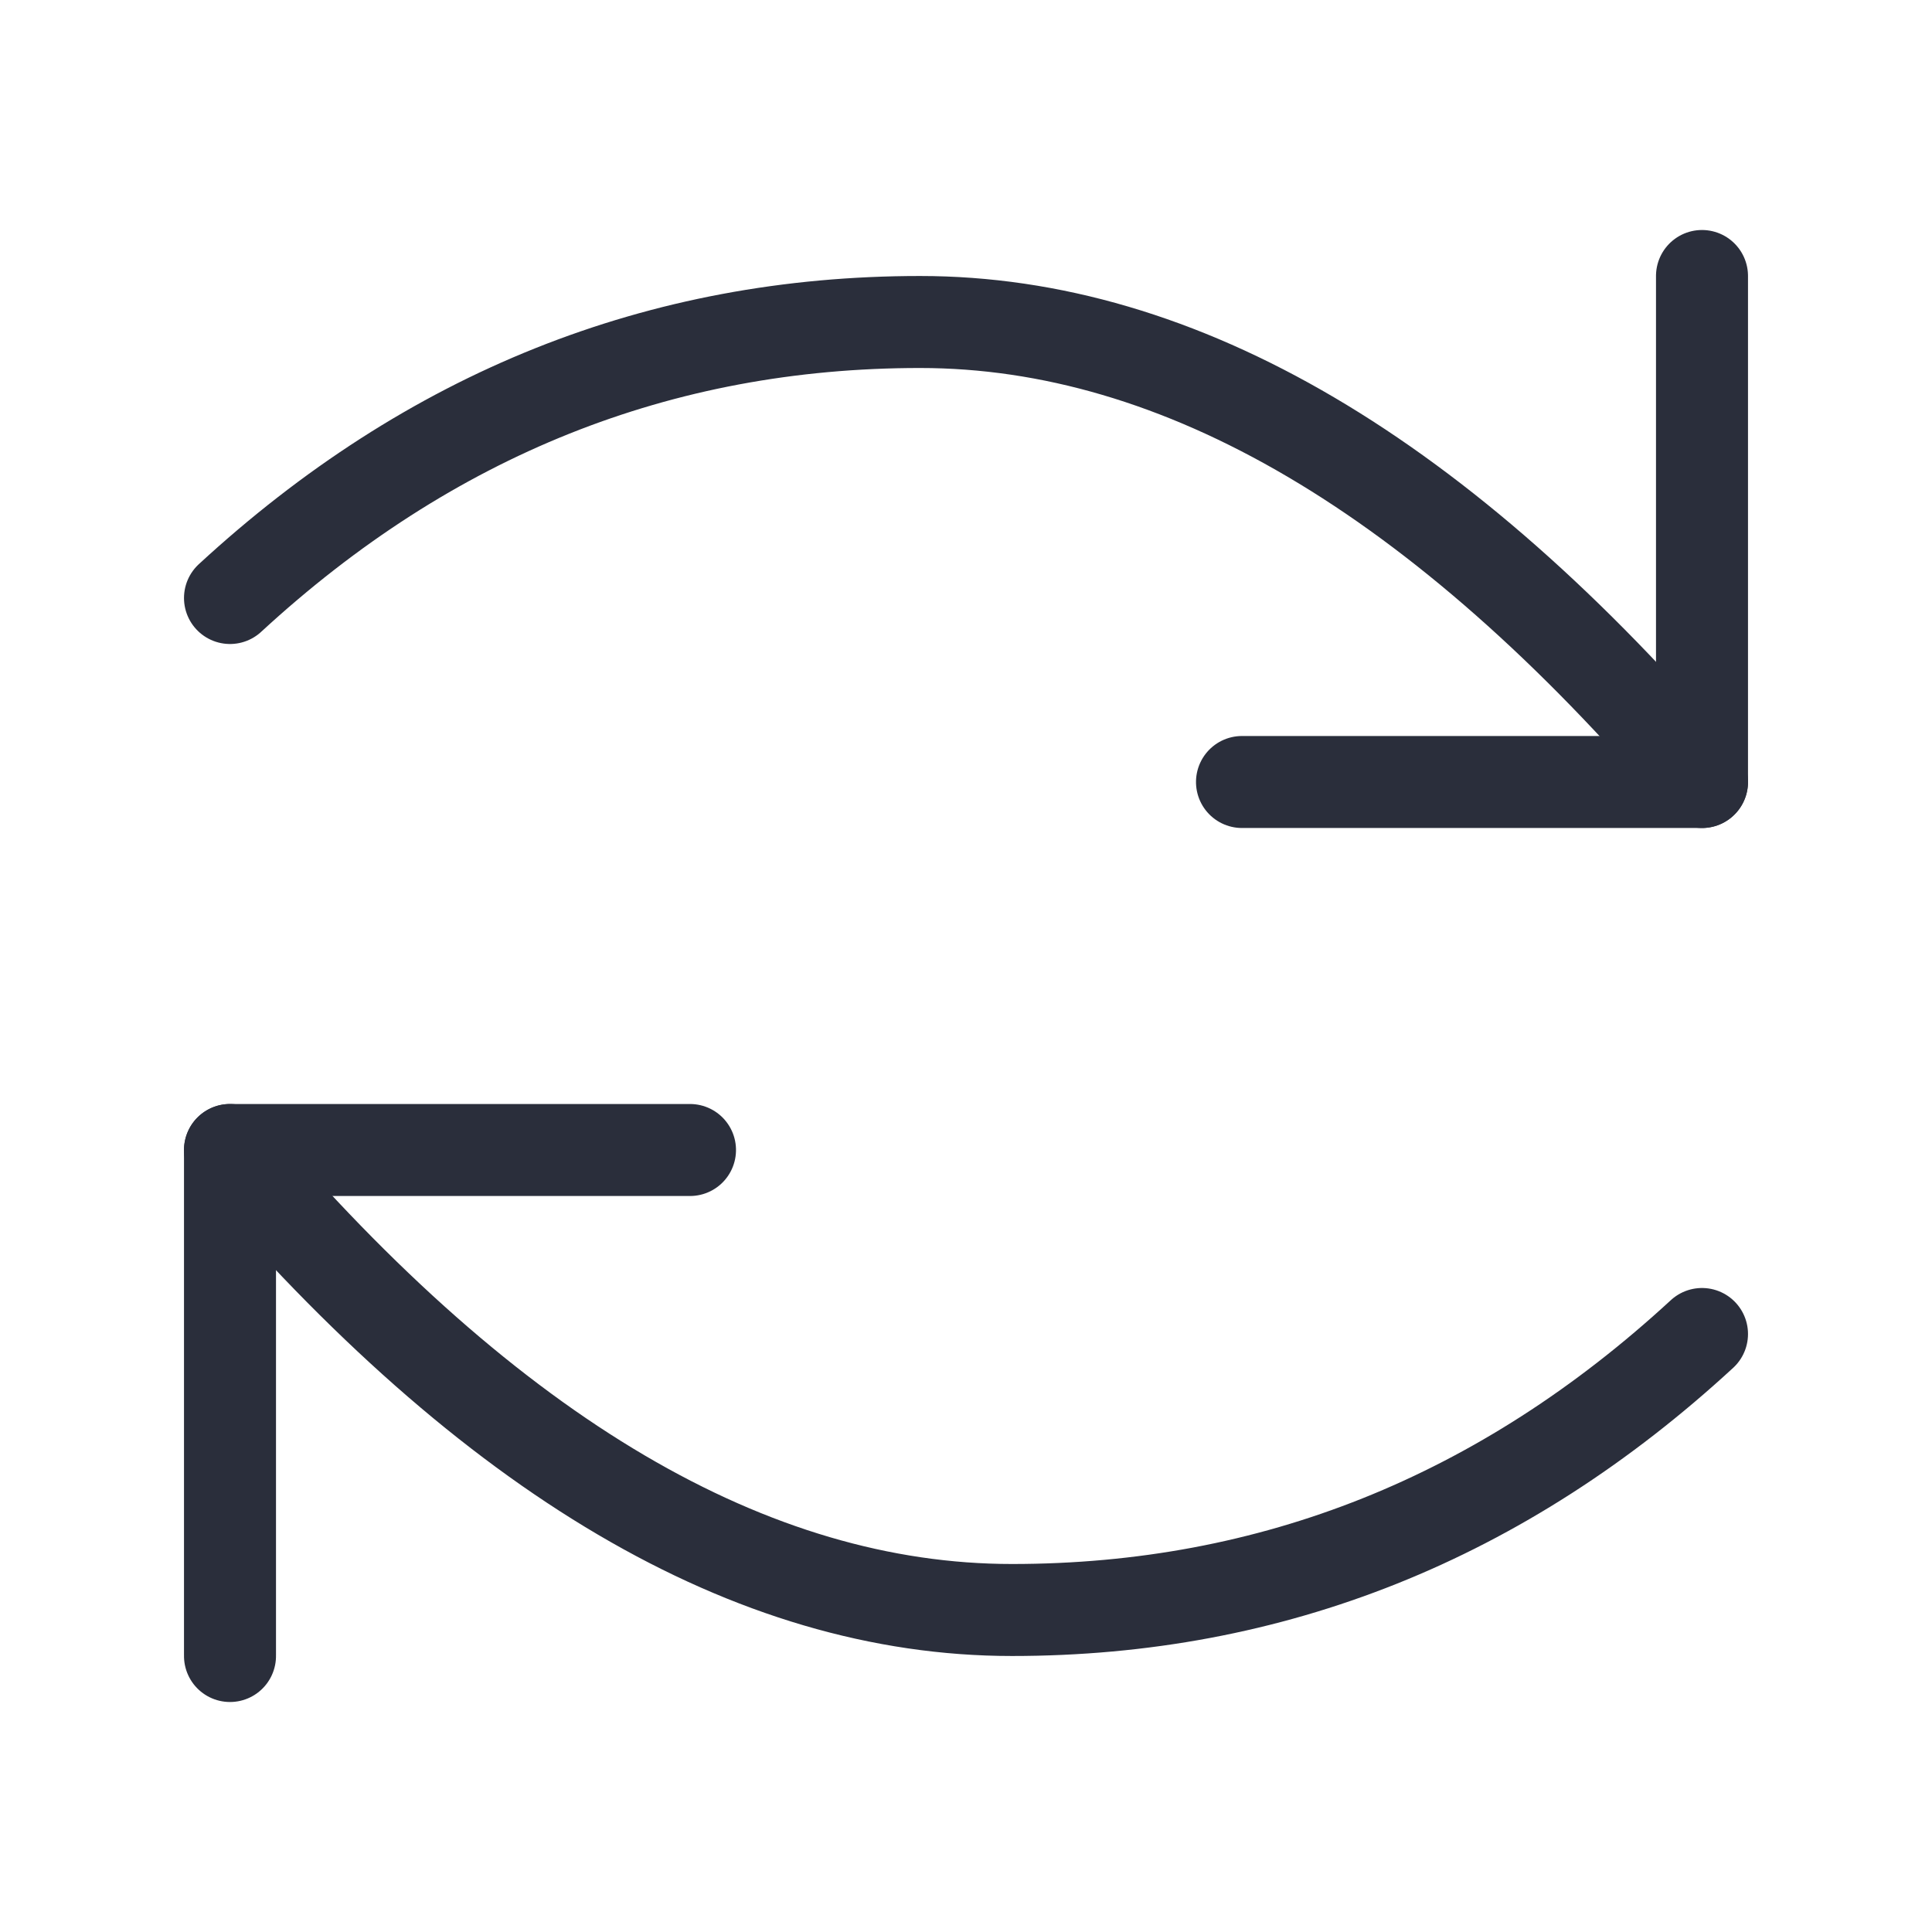 <!-- Modified from reuse.svg -->
<svg height="21" viewBox="0 0 21 21" width="21" xmlns="http://www.w3.org/2000/svg">
    <g transform="rotate(90 10.5 10.5)">
        <g fill="none" fill-rule="evenodd" stroke="#2a2e3b" stroke-linecap="round" stroke-linejoin="round"
            transform="translate(2 2)">
            <g transform="matrix(0 -1 1 0 .5 16.5)">
                <path d="m16.25.75v5h-5.5" transform="matrix(0 1 1 0 10.25 -10.25)" />
                <path d="m16 6c-2.837-3.333-5.67-5-8.5-5-2.83 0-5.33 1-7.5 3" />
            </g>
            <g transform="matrix(0 1 -1 0 16 0)">
                <path d="m16.75.25v5h-5.5" transform="matrix(0 1 1 0 11.25 -11.25)" />
                <path d="m16.5 5.5c-2.837-3.333-5.67-5-8.5-5-2.83 0-5.33 1-7.5 3" />
            </g>
        </g>
    </g>
</svg>